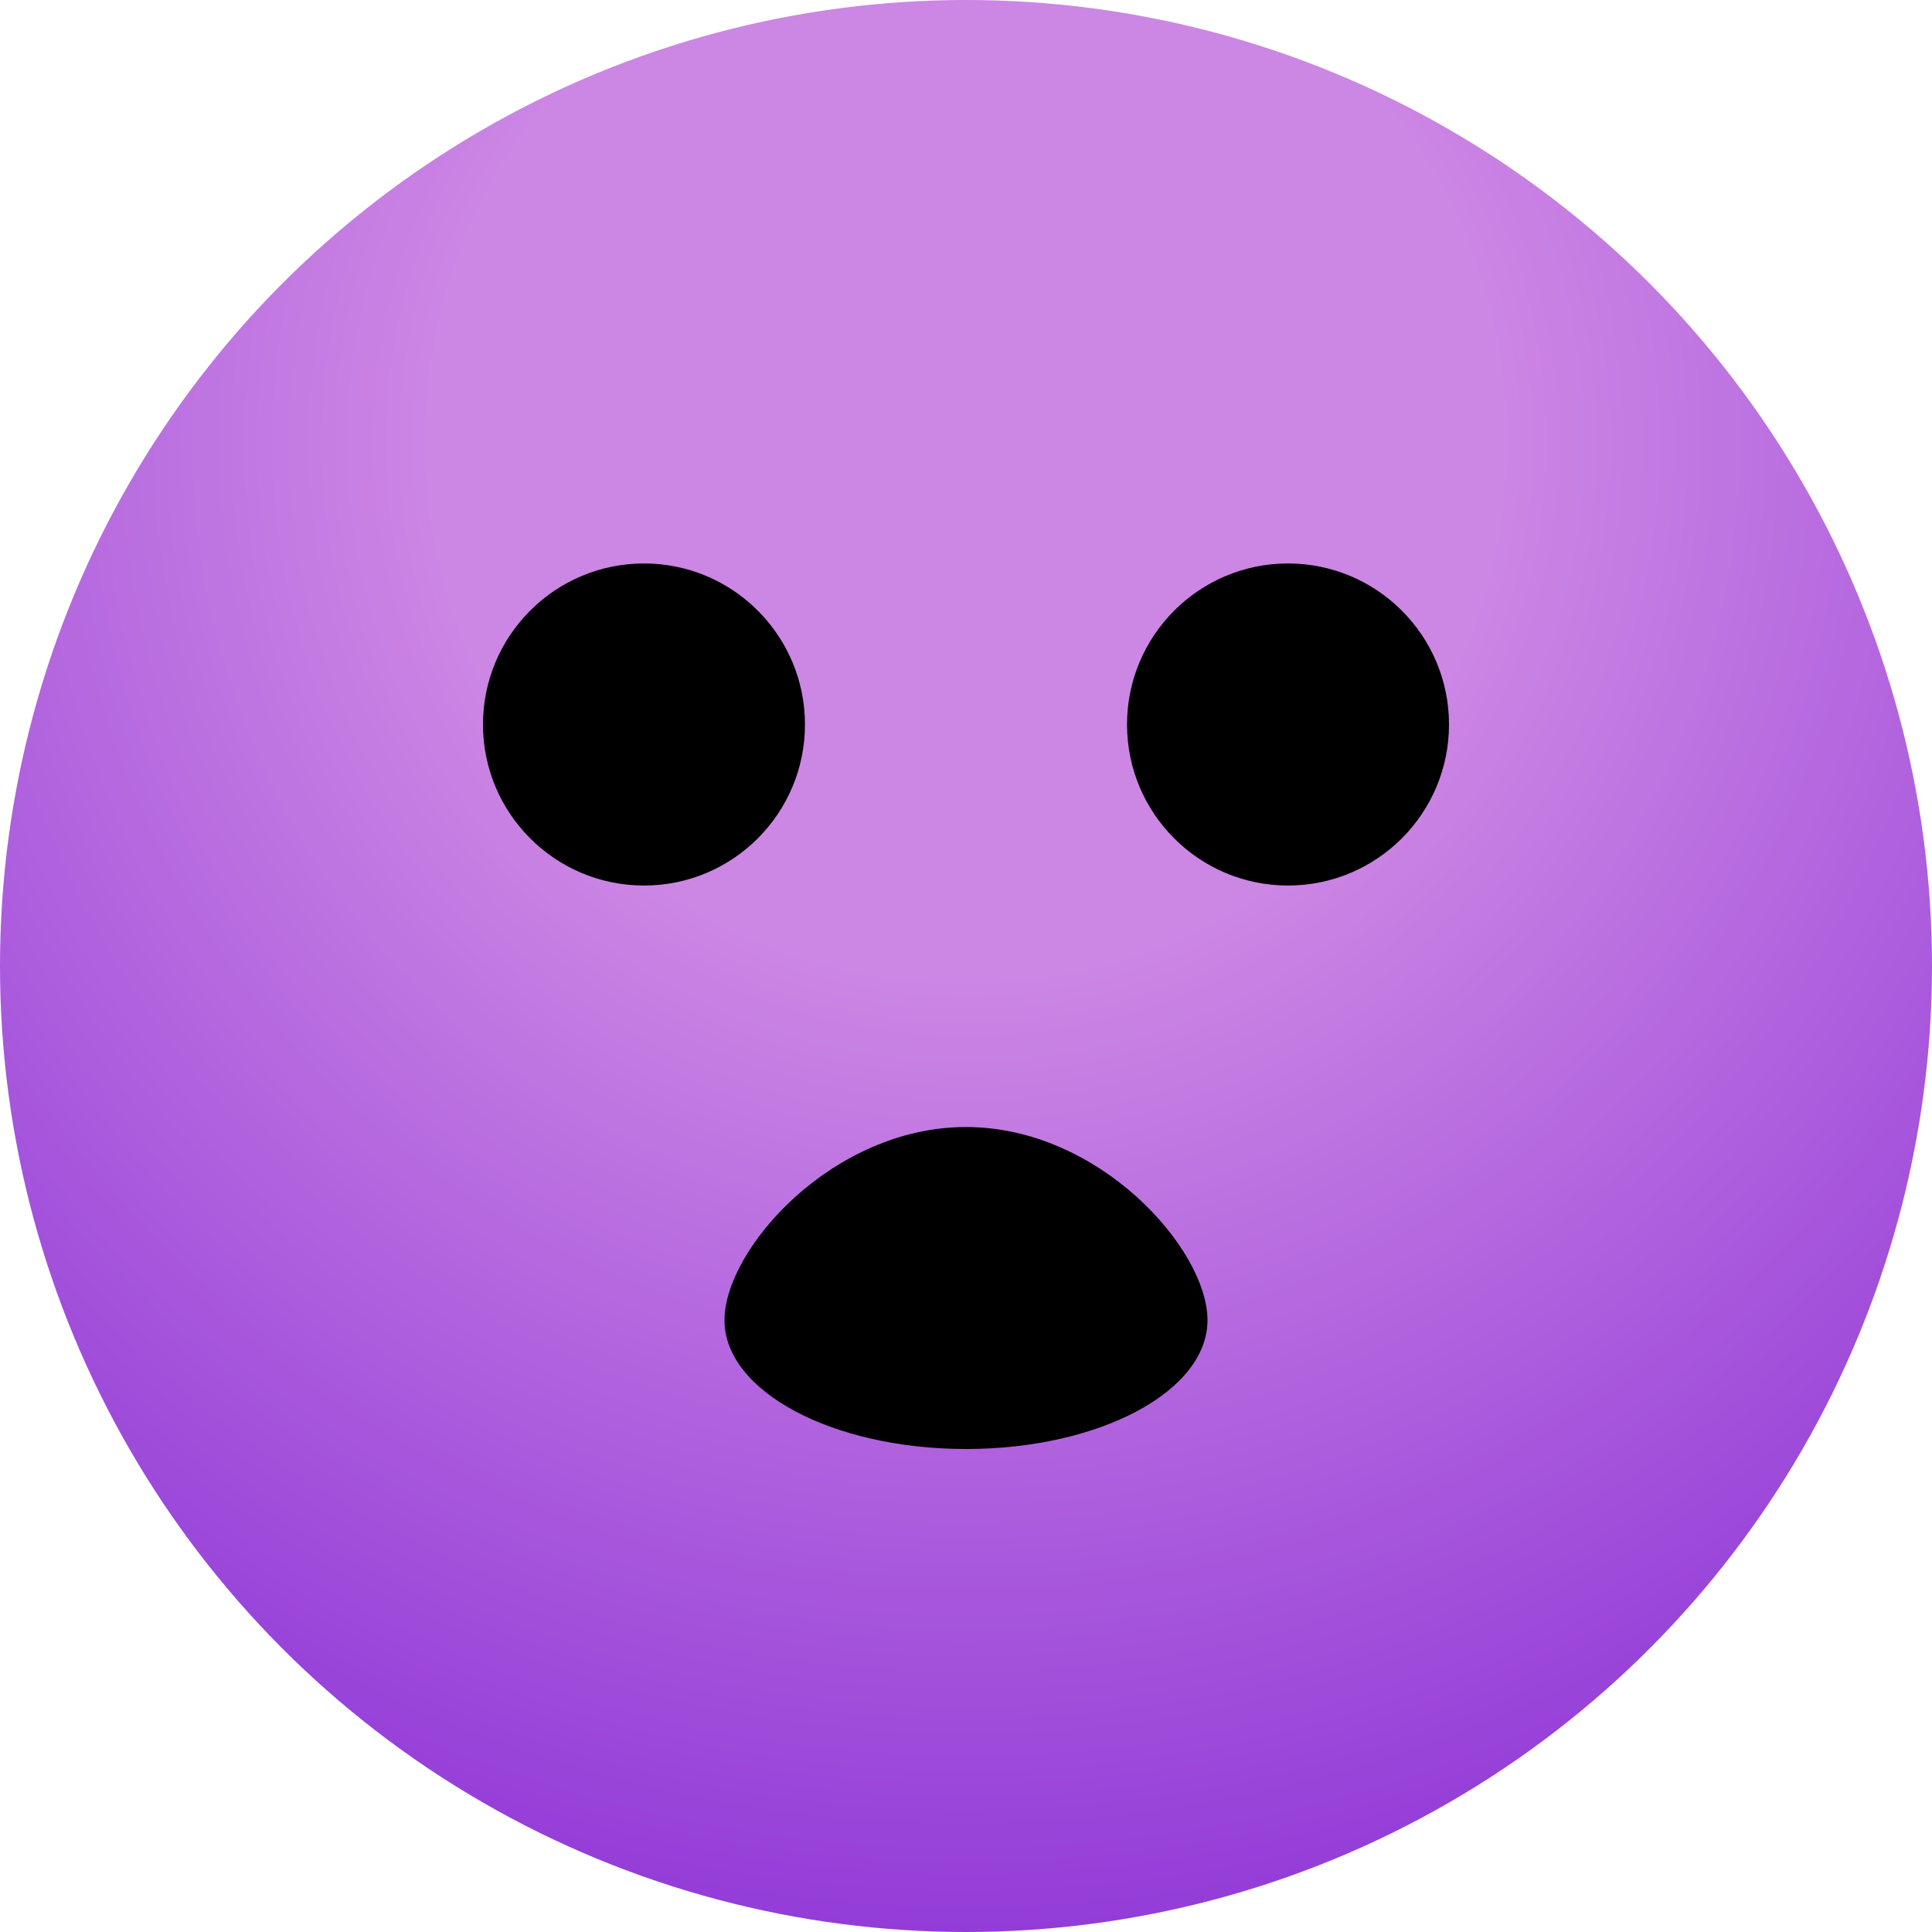 <svg width="20" height="20" viewBox="0 0 20 20" fill="none" xmlns="http://www.w3.org/2000/svg">
<circle cx="10" cy="10" r="10" fill="url(#paint0_radial_72_1873)"/>
<path fill-rule="evenodd" clip-rule="evenodd" d="M8.333 7.5C8.333 8.42 7.587 9.167 6.667 9.167C5.746 9.167 5 8.42 5 7.5C5 6.58 5.746 5.833 6.667 5.833C7.587 5.833 8.333 6.58 8.333 7.5ZM15 7.5C15 8.42 14.254 9.167 13.333 9.167C12.413 9.167 11.667 8.42 11.667 7.5C11.667 6.58 12.413 5.833 13.333 5.833C14.254 5.833 15 6.58 15 7.5ZM10 15C11.381 15 12.5 14.403 12.5 13.667C12.5 12.93 11.381 11.667 10 11.667C8.619 11.667 7.5 12.93 7.5 13.667C7.5 14.403 8.619 15 10 15Z" fill="black"/>
<defs>
<radialGradient id="paint0_radial_72_1873" cx="0" cy="0" r="1" gradientUnits="userSpaceOnUse" gradientTransform="translate(10 4.583) rotate(90) scale(15.417)">
<stop offset="0.359" stop-color="#CC86E4"/>
<stop offset="1" stop-color="#933CD8"/>
</radialGradient>
</defs>
</svg>
